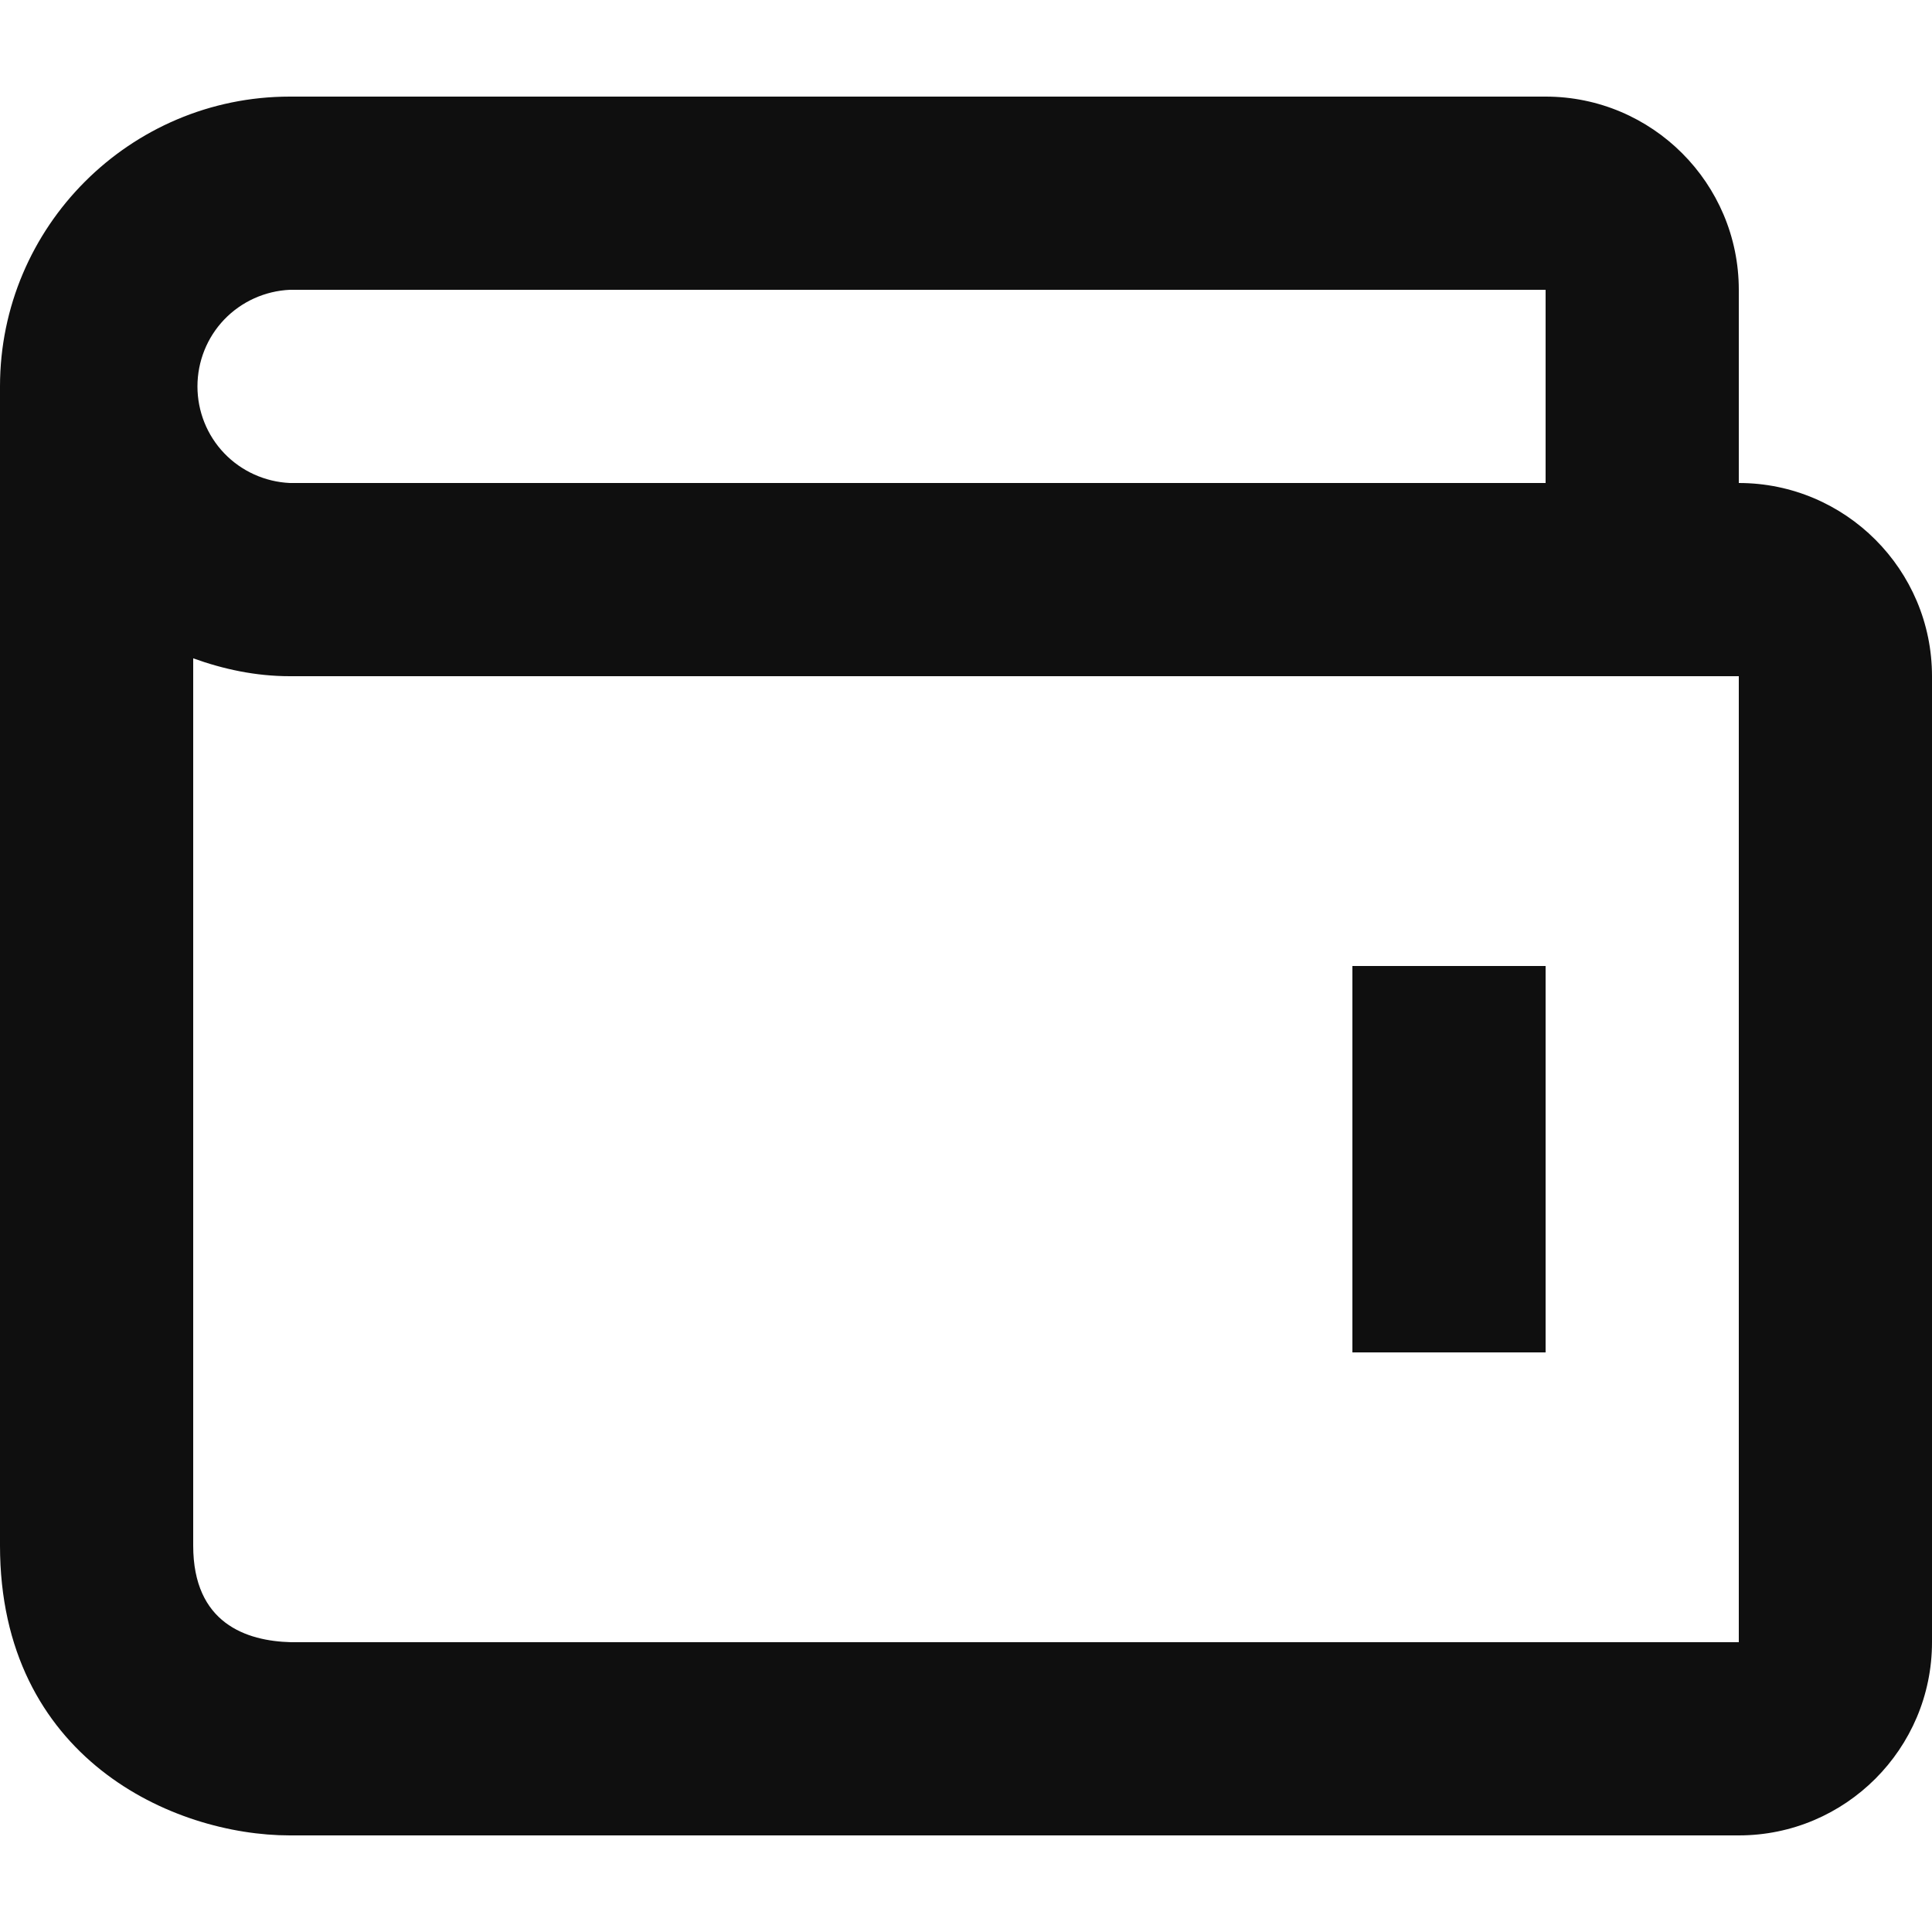 <svg width="20" height="20" viewBox="0 0 20 20" fill="none" xmlns="http://www.w3.org/2000/svg">
<path d="M14 10H16V14H14V10Z" fill="#0F0F0F"/>
<path d="M18 5V3C18 1.897 17.103 1 16 1H3C1.346 1 0 2.346 0 4V16C0 18.201 1.794 19 3 19H18C19.103 19 20 18.103 20 17V7C20 5.897 19.103 5 18 5ZM3 3H16V5H3C2.743 4.988 2.499 4.878 2.321 4.692C2.143 4.506 2.044 4.258 2.044 4C2.044 3.742 2.143 3.494 2.321 3.308C2.499 3.122 2.743 3.012 3 3ZM18 17H3.012C2.55 16.988 2 16.805 2 16V6.815C2.314 6.928 2.647 7 3 7H18V17Z" fill="#0F0F0F"/>
</svg>
